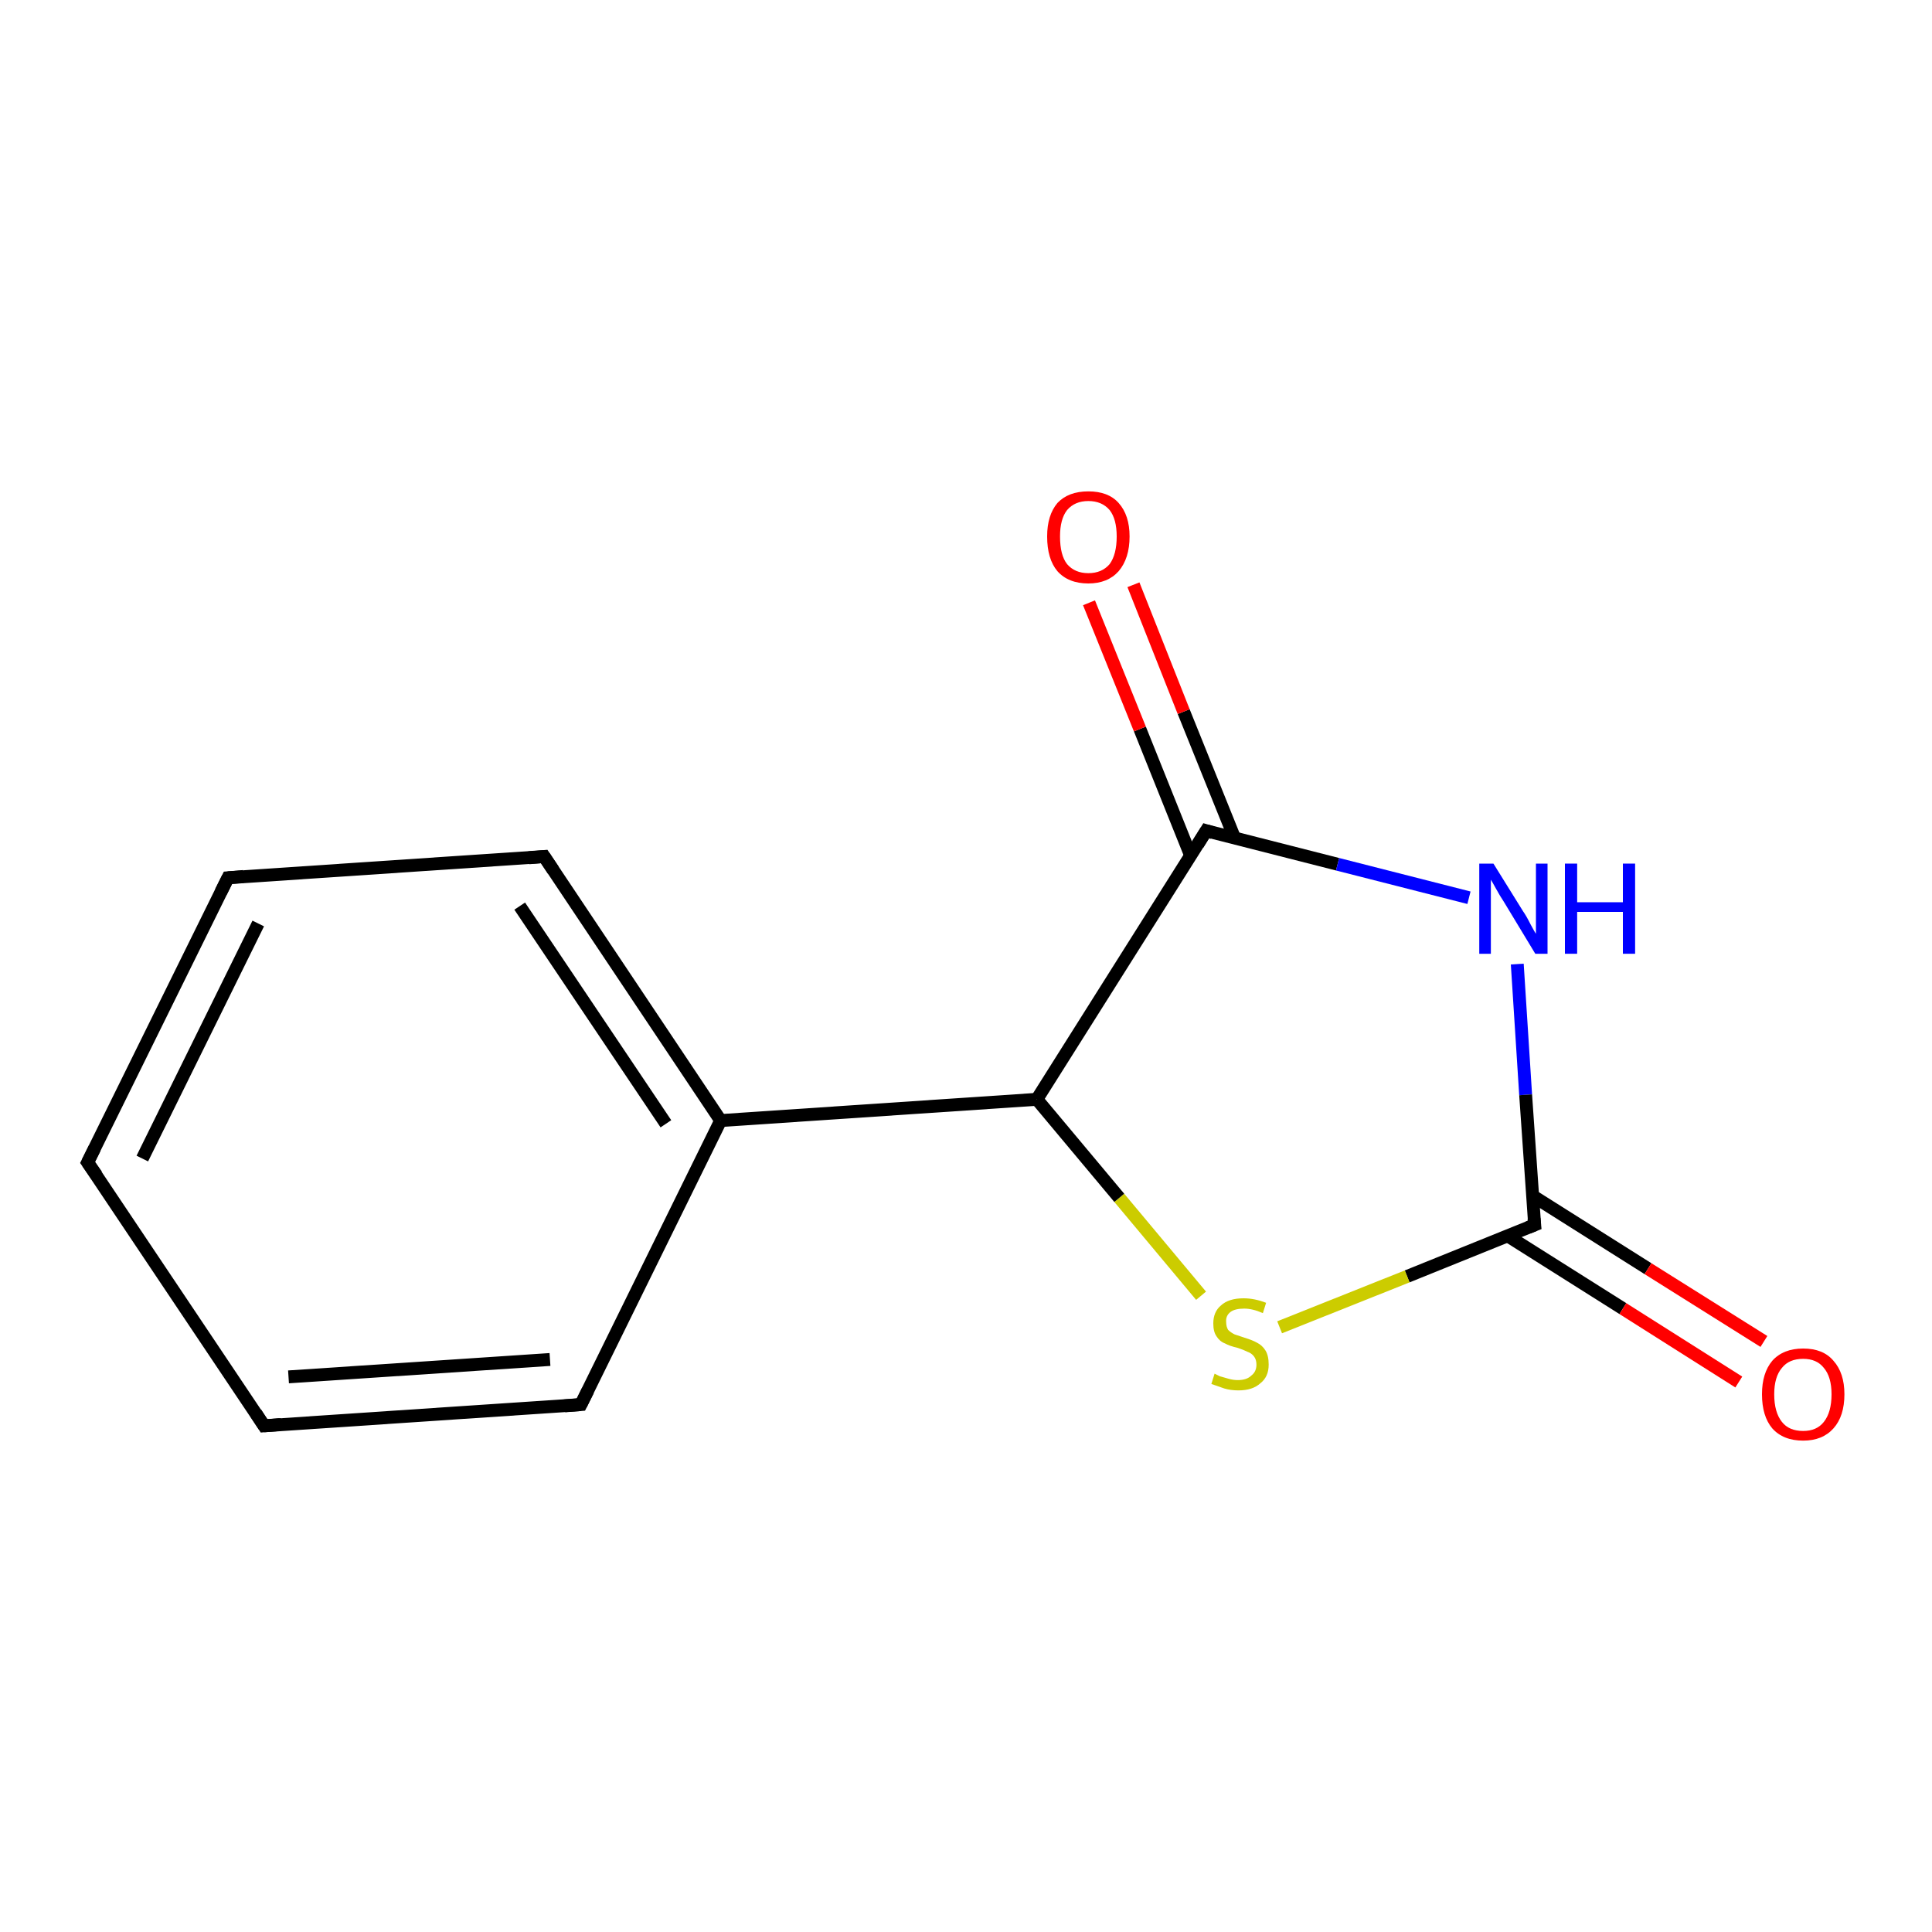 <?xml version='1.0' encoding='iso-8859-1'?>
<svg version='1.1' baseProfile='full'
              xmlns='http://www.w3.org/2000/svg'
                      xmlns:rdkit='http://www.rdkit.org/xml'
                      xmlns:xlink='http://www.w3.org/1999/xlink'
                  xml:space='preserve'
width='300px' height='300px' viewBox='0 0 300 300'>
<!-- END OF HEADER -->
<rect style='opacity:1.0;fill:#FFFFFF;stroke:none' width='300.0' height='300.0' x='0.0' y='0.0'> </rect>
<path class='bond-0 atom-0 atom-1' d='M 13.6,180.5 L 35.4,136.3' style='fill:none;fill-rule:evenodd;stroke:#000000;stroke-width:2.0px;stroke-linecap:butt;stroke-linejoin:miter;stroke-opacity:1' />
<path class='bond-0 atom-0 atom-1' d='M 22.1,179.9 L 40.1,143.4' style='fill:none;fill-rule:evenodd;stroke:#000000;stroke-width:2.0px;stroke-linecap:butt;stroke-linejoin:miter;stroke-opacity:1' />
<path class='bond-1 atom-1 atom-2' d='M 35.4,136.3 L 84.5,133.0' style='fill:none;fill-rule:evenodd;stroke:#000000;stroke-width:2.0px;stroke-linecap:butt;stroke-linejoin:miter;stroke-opacity:1' />
<path class='bond-2 atom-2 atom-3' d='M 84.5,133.0 L 111.9,174.0' style='fill:none;fill-rule:evenodd;stroke:#000000;stroke-width:2.0px;stroke-linecap:butt;stroke-linejoin:miter;stroke-opacity:1' />
<path class='bond-2 atom-2 atom-3' d='M 80.7,140.7 L 103.4,174.5' style='fill:none;fill-rule:evenodd;stroke:#000000;stroke-width:2.0px;stroke-linecap:butt;stroke-linejoin:miter;stroke-opacity:1' />
<path class='bond-3 atom-3 atom-4' d='M 111.9,174.0 L 90.2,218.1' style='fill:none;fill-rule:evenodd;stroke:#000000;stroke-width:2.0px;stroke-linecap:butt;stroke-linejoin:miter;stroke-opacity:1' />
<path class='bond-4 atom-4 atom-5' d='M 90.2,218.1 L 41.0,221.4' style='fill:none;fill-rule:evenodd;stroke:#000000;stroke-width:2.0px;stroke-linecap:butt;stroke-linejoin:miter;stroke-opacity:1' />
<path class='bond-4 atom-4 atom-5' d='M 85.4,211.1 L 44.8,213.8' style='fill:none;fill-rule:evenodd;stroke:#000000;stroke-width:2.0px;stroke-linecap:butt;stroke-linejoin:miter;stroke-opacity:1' />
<path class='bond-5 atom-3 atom-6' d='M 111.9,174.0 L 161.0,170.7' style='fill:none;fill-rule:evenodd;stroke:#000000;stroke-width:2.0px;stroke-linecap:butt;stroke-linejoin:miter;stroke-opacity:1' />
<path class='bond-6 atom-6 atom-7' d='M 161.0,170.7 L 187.3,129.0' style='fill:none;fill-rule:evenodd;stroke:#000000;stroke-width:2.0px;stroke-linecap:butt;stroke-linejoin:miter;stroke-opacity:1' />
<path class='bond-7 atom-7 atom-8' d='M 187.3,129.0 L 207.7,134.2' style='fill:none;fill-rule:evenodd;stroke:#000000;stroke-width:2.0px;stroke-linecap:butt;stroke-linejoin:miter;stroke-opacity:1' />
<path class='bond-7 atom-7 atom-8' d='M 207.7,134.2 L 228.1,139.4' style='fill:none;fill-rule:evenodd;stroke:#0000FF;stroke-width:2.0px;stroke-linecap:butt;stroke-linejoin:miter;stroke-opacity:1' />
<path class='bond-8 atom-8 atom-9' d='M 235.6,149.7 L 236.9,170.0' style='fill:none;fill-rule:evenodd;stroke:#0000FF;stroke-width:2.0px;stroke-linecap:butt;stroke-linejoin:miter;stroke-opacity:1' />
<path class='bond-8 atom-8 atom-9' d='M 236.9,170.0 L 238.3,190.2' style='fill:none;fill-rule:evenodd;stroke:#000000;stroke-width:2.0px;stroke-linecap:butt;stroke-linejoin:miter;stroke-opacity:1' />
<path class='bond-9 atom-9 atom-10' d='M 234.1,191.9 L 252.0,203.2' style='fill:none;fill-rule:evenodd;stroke:#000000;stroke-width:2.0px;stroke-linecap:butt;stroke-linejoin:miter;stroke-opacity:1' />
<path class='bond-9 atom-9 atom-10' d='M 252.0,203.2 L 270.0,214.6' style='fill:none;fill-rule:evenodd;stroke:#FF0000;stroke-width:2.0px;stroke-linecap:butt;stroke-linejoin:miter;stroke-opacity:1' />
<path class='bond-9 atom-9 atom-10' d='M 238.0,185.7 L 255.9,197.0' style='fill:none;fill-rule:evenodd;stroke:#000000;stroke-width:2.0px;stroke-linecap:butt;stroke-linejoin:miter;stroke-opacity:1' />
<path class='bond-9 atom-9 atom-10' d='M 255.9,197.0 L 273.9,208.3' style='fill:none;fill-rule:evenodd;stroke:#FF0000;stroke-width:2.0px;stroke-linecap:butt;stroke-linejoin:miter;stroke-opacity:1' />
<path class='bond-10 atom-9 atom-11' d='M 238.3,190.2 L 218.5,198.2' style='fill:none;fill-rule:evenodd;stroke:#000000;stroke-width:2.0px;stroke-linecap:butt;stroke-linejoin:miter;stroke-opacity:1' />
<path class='bond-10 atom-9 atom-11' d='M 218.5,198.2 L 198.7,206.1' style='fill:none;fill-rule:evenodd;stroke:#CCCC00;stroke-width:2.0px;stroke-linecap:butt;stroke-linejoin:miter;stroke-opacity:1' />
<path class='bond-11 atom-7 atom-12' d='M 191.7,130.1 L 183.8,110.5' style='fill:none;fill-rule:evenodd;stroke:#000000;stroke-width:2.0px;stroke-linecap:butt;stroke-linejoin:miter;stroke-opacity:1' />
<path class='bond-11 atom-7 atom-12' d='M 183.8,110.5 L 176.0,90.8' style='fill:none;fill-rule:evenodd;stroke:#FF0000;stroke-width:2.0px;stroke-linecap:butt;stroke-linejoin:miter;stroke-opacity:1' />
<path class='bond-11 atom-7 atom-12' d='M 184.9,132.9 L 177.0,113.2' style='fill:none;fill-rule:evenodd;stroke:#000000;stroke-width:2.0px;stroke-linecap:butt;stroke-linejoin:miter;stroke-opacity:1' />
<path class='bond-11 atom-7 atom-12' d='M 177.0,113.2 L 169.1,93.6' style='fill:none;fill-rule:evenodd;stroke:#FF0000;stroke-width:2.0px;stroke-linecap:butt;stroke-linejoin:miter;stroke-opacity:1' />
<path class='bond-12 atom-5 atom-0' d='M 41.0,221.4 L 13.6,180.5' style='fill:none;fill-rule:evenodd;stroke:#000000;stroke-width:2.0px;stroke-linecap:butt;stroke-linejoin:miter;stroke-opacity:1' />
<path class='bond-13 atom-11 atom-6' d='M 186.5,201.2 L 173.8,186.0' style='fill:none;fill-rule:evenodd;stroke:#CCCC00;stroke-width:2.0px;stroke-linecap:butt;stroke-linejoin:miter;stroke-opacity:1' />
<path class='bond-13 atom-11 atom-6' d='M 173.8,186.0 L 161.0,170.7' style='fill:none;fill-rule:evenodd;stroke:#000000;stroke-width:2.0px;stroke-linecap:butt;stroke-linejoin:miter;stroke-opacity:1' />
<path d='M 14.7,178.3 L 13.6,180.5 L 15.0,182.5' style='fill:none;stroke:#000000;stroke-width:2.0px;stroke-linecap:butt;stroke-linejoin:miter;stroke-opacity:1;' />
<path d='M 34.3,138.5 L 35.4,136.3 L 37.8,136.1' style='fill:none;stroke:#000000;stroke-width:2.0px;stroke-linecap:butt;stroke-linejoin:miter;stroke-opacity:1;' />
<path d='M 82.1,133.2 L 84.5,133.0 L 85.9,135.1' style='fill:none;stroke:#000000;stroke-width:2.0px;stroke-linecap:butt;stroke-linejoin:miter;stroke-opacity:1;' />
<path d='M 91.3,215.9 L 90.2,218.1 L 87.7,218.3' style='fill:none;stroke:#000000;stroke-width:2.0px;stroke-linecap:butt;stroke-linejoin:miter;stroke-opacity:1;' />
<path d='M 43.5,221.2 L 41.0,221.4 L 39.7,219.4' style='fill:none;stroke:#000000;stroke-width:2.0px;stroke-linecap:butt;stroke-linejoin:miter;stroke-opacity:1;' />
<path d='M 186.0,131.1 L 187.3,129.0 L 188.3,129.3' style='fill:none;stroke:#000000;stroke-width:2.0px;stroke-linecap:butt;stroke-linejoin:miter;stroke-opacity:1;' />
<path d='M 238.2,189.2 L 238.3,190.2 L 237.3,190.6' style='fill:none;stroke:#000000;stroke-width:2.0px;stroke-linecap:butt;stroke-linejoin:miter;stroke-opacity:1;' />
<path class='atom-8' d='M 231.9 134.1
L 236.5 141.5
Q 237.0 142.2, 237.7 143.6
Q 238.4 144.9, 238.5 145.0
L 238.5 134.1
L 240.3 134.1
L 240.3 148.1
L 238.4 148.1
L 233.5 140.0
Q 232.9 139.1, 232.3 138.0
Q 231.7 136.9, 231.5 136.6
L 231.5 148.1
L 229.7 148.1
L 229.7 134.1
L 231.9 134.1
' fill='#0000FF'/>
<path class='atom-8' d='M 243.0 134.1
L 244.9 134.1
L 244.9 140.1
L 252.0 140.1
L 252.0 134.1
L 253.9 134.1
L 253.9 148.1
L 252.0 148.1
L 252.0 141.6
L 244.9 141.6
L 244.9 148.1
L 243.0 148.1
L 243.0 134.1
' fill='#0000FF'/>
<path class='atom-10' d='M 273.6 216.5
Q 273.6 213.2, 275.2 211.3
Q 276.9 209.4, 280.0 209.4
Q 283.1 209.4, 284.7 211.3
Q 286.4 213.2, 286.4 216.5
Q 286.4 219.9, 284.7 221.8
Q 283.0 223.7, 280.0 223.7
Q 276.9 223.7, 275.2 221.8
Q 273.6 219.9, 273.6 216.5
M 280.0 222.2
Q 282.1 222.2, 283.2 220.8
Q 284.4 219.3, 284.4 216.5
Q 284.4 213.8, 283.2 212.4
Q 282.1 211.0, 280.0 211.0
Q 277.8 211.0, 276.7 212.4
Q 275.5 213.8, 275.5 216.5
Q 275.5 219.3, 276.7 220.8
Q 277.8 222.2, 280.0 222.2
' fill='#FF0000'/>
<path class='atom-11' d='M 188.6 213.3
Q 188.8 213.4, 189.4 213.7
Q 190.1 213.9, 190.8 214.1
Q 191.5 214.3, 192.2 214.3
Q 193.6 214.3, 194.3 213.6
Q 195.1 213.0, 195.1 211.9
Q 195.1 211.1, 194.7 210.6
Q 194.3 210.1, 193.7 209.9
Q 193.1 209.6, 192.2 209.3
Q 190.9 209.0, 190.2 208.6
Q 189.4 208.3, 188.9 207.5
Q 188.4 206.8, 188.4 205.5
Q 188.4 203.7, 189.6 202.7
Q 190.8 201.6, 193.1 201.6
Q 194.8 201.6, 196.6 202.3
L 196.1 203.9
Q 194.5 203.2, 193.2 203.2
Q 191.8 203.2, 191.1 203.7
Q 190.3 204.3, 190.4 205.3
Q 190.4 206.0, 190.7 206.5
Q 191.1 206.9, 191.7 207.2
Q 192.3 207.4, 193.2 207.7
Q 194.5 208.1, 195.2 208.5
Q 196.0 208.9, 196.5 209.7
Q 197.0 210.5, 197.0 211.9
Q 197.0 213.8, 195.7 214.8
Q 194.5 215.9, 192.3 215.9
Q 191.1 215.9, 190.1 215.6
Q 189.2 215.3, 188.1 214.9
L 188.6 213.3
' fill='#CCCC00'/>
<path class='atom-12' d='M 162.6 83.3
Q 162.6 80.0, 164.2 78.1
Q 165.9 76.3, 169.0 76.3
Q 172.1 76.3, 173.7 78.1
Q 175.4 80.0, 175.4 83.3
Q 175.4 86.7, 173.7 88.7
Q 172.0 90.6, 169.0 90.6
Q 165.9 90.6, 164.2 88.7
Q 162.6 86.8, 162.6 83.3
M 169.0 89.0
Q 171.1 89.0, 172.3 87.6
Q 173.4 86.1, 173.4 83.3
Q 173.4 80.6, 172.3 79.2
Q 171.1 77.8, 169.0 77.8
Q 166.9 77.8, 165.7 79.2
Q 164.6 80.6, 164.6 83.3
Q 164.6 86.2, 165.7 87.6
Q 166.9 89.0, 169.0 89.0
' fill='#FF0000'/>
</svg>
